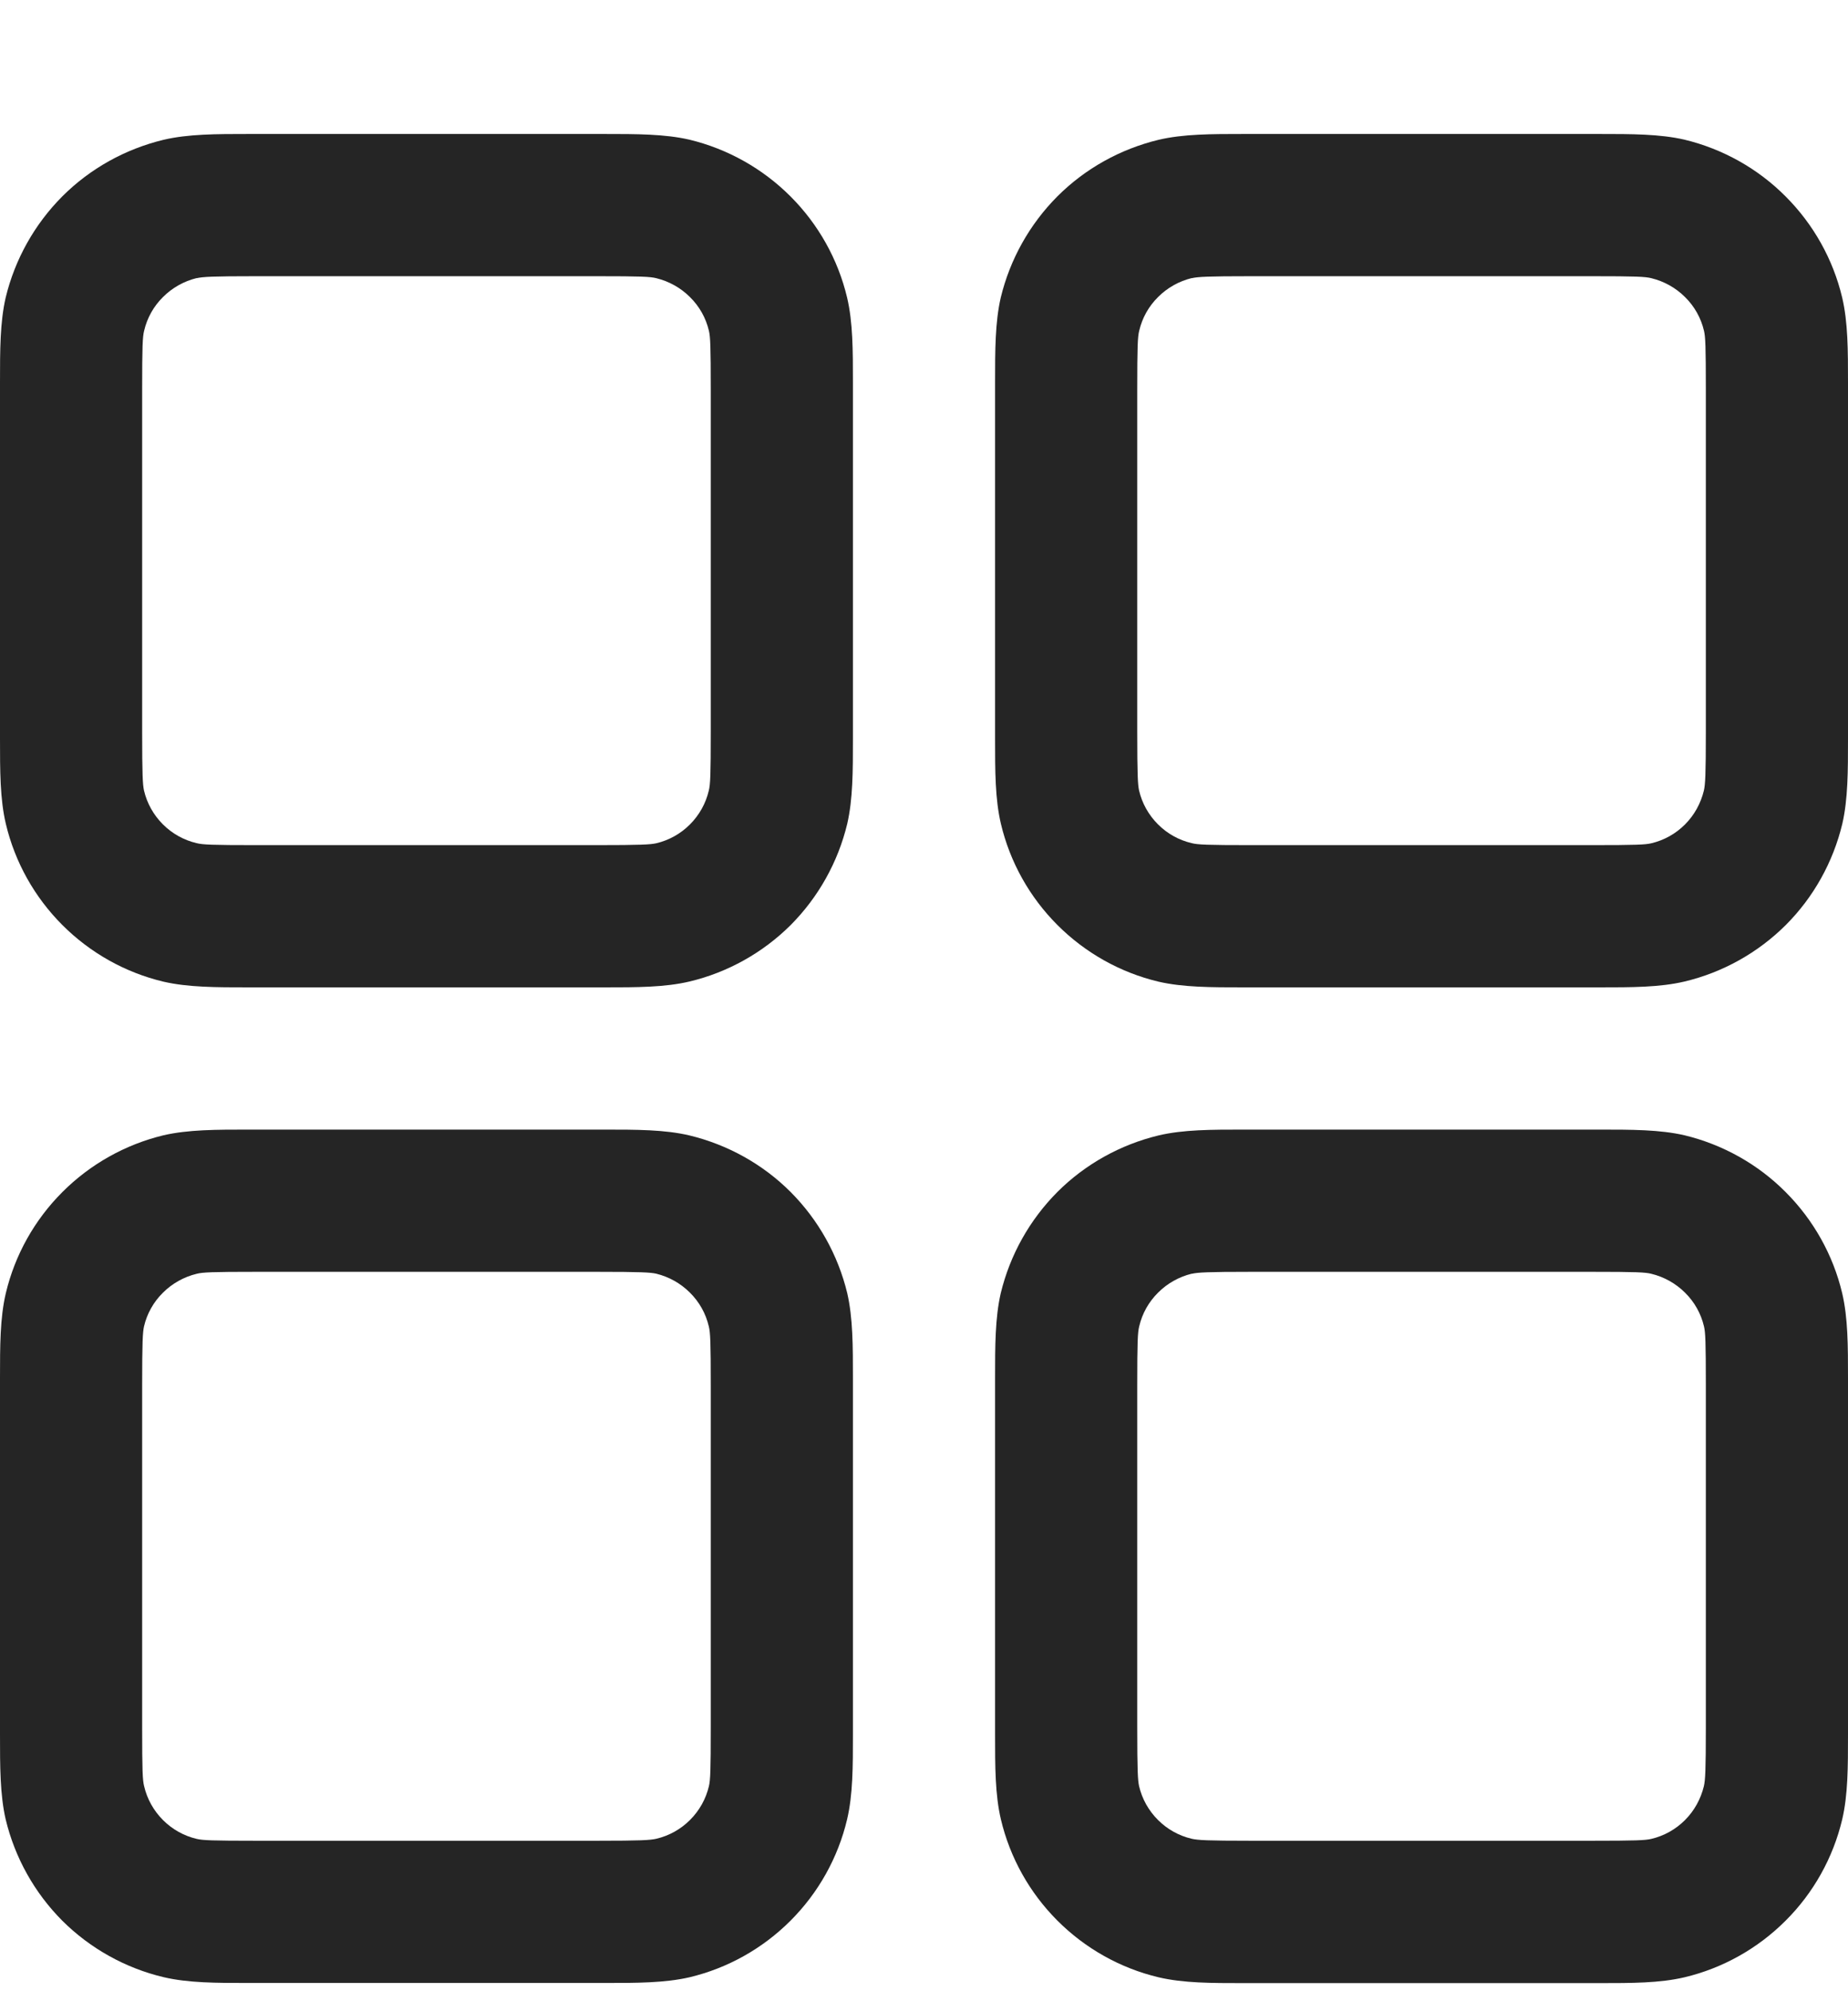 <svg width="13" height="14" viewBox="0 0 13 14" fill="none" xmlns="http://www.w3.org/2000/svg">
<path fill-rule="evenodd" clip-rule="evenodd" d="M1.8 0.942H1.75C1.521 0.942 1.324 0.942 1.15 0.983C0.881 1.048 0.634 1.185 0.438 1.381C0.243 1.577 0.105 1.823 0.04 2.092C-3.72529e-08 2.266 0 2.462 0 2.692V5.192C0 5.421 7.45058e-09 5.618 0.041 5.792C0.105 6.062 0.243 6.308 0.439 6.504C0.635 6.7 0.881 6.838 1.15 6.902C1.324 6.942 1.52 6.942 1.75 6.942H4.25C4.479 6.942 4.676 6.942 4.85 6.901C5.119 6.837 5.366 6.699 5.562 6.504C5.757 6.308 5.895 6.062 5.96 5.792C6 5.618 6 5.422 6 5.192V2.692C6 2.463 6 2.266 5.959 2.092C5.895 1.823 5.757 1.577 5.561 1.381C5.365 1.185 5.119 1.047 4.85 0.982C4.676 0.942 4.48 0.942 4.25 0.942H1.8ZM1.383 1.956C1.426 1.946 1.493 1.942 1.8 1.942H4.2C4.508 1.942 4.574 1.945 4.617 1.956C4.707 1.978 4.789 2.024 4.854 2.089C4.92 2.154 4.966 2.236 4.987 2.326C4.997 2.368 5 2.434 5 2.742V5.142C5 5.45 4.997 5.516 4.986 5.559C4.965 5.649 4.919 5.731 4.853 5.797C4.788 5.862 4.706 5.908 4.616 5.929C4.575 5.938 4.509 5.942 4.2 5.942H1.8C1.492 5.942 1.426 5.939 1.383 5.928C1.293 5.907 1.211 5.861 1.146 5.796C1.08 5.73 1.034 5.648 1.013 5.558C1.004 5.517 1 5.451 1 5.142V2.742C1 2.434 1.003 2.368 1.014 2.325C1.035 2.235 1.081 2.153 1.147 2.088C1.212 2.023 1.294 1.977 1.384 1.955L1.383 1.956ZM8.8 0.942H8.75C8.521 0.942 8.324 0.942 8.15 0.983C7.881 1.048 7.634 1.185 7.438 1.381C7.243 1.577 7.105 1.823 7.04 2.092C7 2.266 7 2.462 7 2.692V5.192C7 5.421 7 5.618 7.041 5.792C7.105 6.062 7.243 6.308 7.439 6.504C7.635 6.7 7.881 6.838 8.15 6.902C8.324 6.942 8.52 6.942 8.75 6.942H11.25C11.479 6.942 11.676 6.942 11.85 6.901C12.119 6.837 12.366 6.699 12.562 6.504C12.758 6.308 12.895 6.062 12.96 5.792C13 5.618 13 5.422 13 5.192V2.692C13 2.463 13 2.266 12.959 2.092C12.895 1.823 12.757 1.577 12.561 1.381C12.366 1.185 12.119 1.047 11.85 0.982C11.676 0.942 11.48 0.942 11.25 0.942H8.8ZM8.383 1.956C8.426 1.946 8.493 1.942 8.8 1.942H11.2C11.508 1.942 11.574 1.945 11.617 1.956C11.707 1.978 11.789 2.024 11.854 2.089C11.92 2.154 11.966 2.236 11.987 2.326C11.997 2.368 12 2.434 12 2.742V5.142C12 5.45 11.996 5.516 11.986 5.559C11.964 5.649 11.919 5.731 11.853 5.797C11.788 5.862 11.706 5.908 11.616 5.929C11.574 5.939 11.508 5.942 11.2 5.942H8.8C8.492 5.942 8.426 5.939 8.383 5.928C8.293 5.907 8.211 5.861 8.146 5.796C8.08 5.73 8.034 5.648 8.013 5.558C8.004 5.517 8 5.451 8 5.142V2.742C8 2.434 8.003 2.368 8.014 2.325C8.035 2.235 8.081 2.153 8.147 2.088C8.212 2.023 8.294 1.977 8.384 1.955L8.383 1.956ZM1.75 7.942H4.25C4.479 7.942 4.676 7.942 4.85 7.983C5.119 8.048 5.366 8.185 5.562 8.381C5.757 8.577 5.895 8.823 5.96 9.092C6 9.266 6 9.462 6 9.692V12.192C6 12.421 6 12.618 5.959 12.792C5.895 13.062 5.757 13.308 5.561 13.504C5.365 13.7 5.119 13.838 4.85 13.902C4.676 13.942 4.48 13.942 4.25 13.942H1.75C1.521 13.942 1.324 13.942 1.15 13.901C0.881 13.837 0.634 13.699 0.438 13.504C0.243 13.308 0.105 13.062 0.04 12.792C-3.72529e-08 12.618 0 12.422 0 12.192V9.692C0 9.463 7.45058e-09 9.266 0.041 9.092C0.105 8.823 0.243 8.577 0.439 8.381C0.635 8.185 0.881 8.047 1.15 7.982C1.324 7.942 1.52 7.942 1.75 7.942ZM1.8 8.942C1.492 8.942 1.426 8.945 1.383 8.956C1.293 8.978 1.211 9.024 1.146 9.089C1.08 9.154 1.034 9.236 1.013 9.326C1.004 9.367 1 9.433 1 9.742V12.142C1 12.45 1.003 12.516 1.014 12.559C1.035 12.649 1.081 12.731 1.147 12.797C1.212 12.862 1.294 12.908 1.384 12.929C1.426 12.939 1.492 12.942 1.8 12.942H4.2C4.508 12.942 4.574 12.938 4.617 12.928C4.707 12.907 4.789 12.861 4.854 12.796C4.92 12.73 4.966 12.648 4.987 12.558C4.997 12.516 5 12.45 5 12.142V9.742C5 9.434 4.997 9.368 4.986 9.325C4.965 9.235 4.919 9.153 4.853 9.088C4.788 9.023 4.706 8.977 4.616 8.955C4.575 8.946 4.509 8.942 4.2 8.942H1.8ZM8.8 7.942H8.75C8.521 7.942 8.324 7.942 8.15 7.983C7.881 8.048 7.634 8.185 7.438 8.381C7.243 8.577 7.105 8.823 7.04 9.092C7 9.266 7 9.462 7 9.692V12.192C7 12.421 7 12.618 7.041 12.792C7.105 13.062 7.243 13.308 7.439 13.504C7.635 13.7 7.881 13.838 8.15 13.902C8.324 13.943 8.521 13.943 8.75 13.943H11.25C11.479 13.943 11.676 13.943 11.85 13.902C12.119 13.838 12.365 13.7 12.561 13.504C12.757 13.309 12.895 13.062 12.959 12.793C13 12.619 13 12.422 13 12.193V9.692C13 9.463 13 9.266 12.959 9.092C12.895 8.823 12.757 8.577 12.561 8.381C12.366 8.185 12.119 8.047 11.85 7.982C11.676 7.942 11.48 7.942 11.25 7.942H8.8ZM8.383 8.956C8.426 8.946 8.493 8.942 8.8 8.942H11.2C11.508 8.942 11.574 8.945 11.617 8.956C11.707 8.978 11.789 9.024 11.854 9.089C11.92 9.154 11.966 9.236 11.987 9.326C11.997 9.368 12 9.434 12 9.742V12.142C12 12.45 11.996 12.516 11.986 12.559C11.964 12.649 11.919 12.731 11.853 12.797C11.788 12.862 11.706 12.908 11.616 12.929C11.574 12.939 11.508 12.942 11.2 12.942H8.8C8.492 12.942 8.426 12.938 8.383 12.928C8.293 12.907 8.211 12.861 8.146 12.796C8.08 12.73 8.034 12.648 8.013 12.558C8.004 12.517 8 12.451 8 12.142V9.742C8 9.434 8.003 9.368 8.014 9.325C8.035 9.235 8.081 9.153 8.147 9.088C8.212 9.023 8.294 8.977 8.384 8.955L8.383 8.956Z" fill="#252525"/>
</svg>
